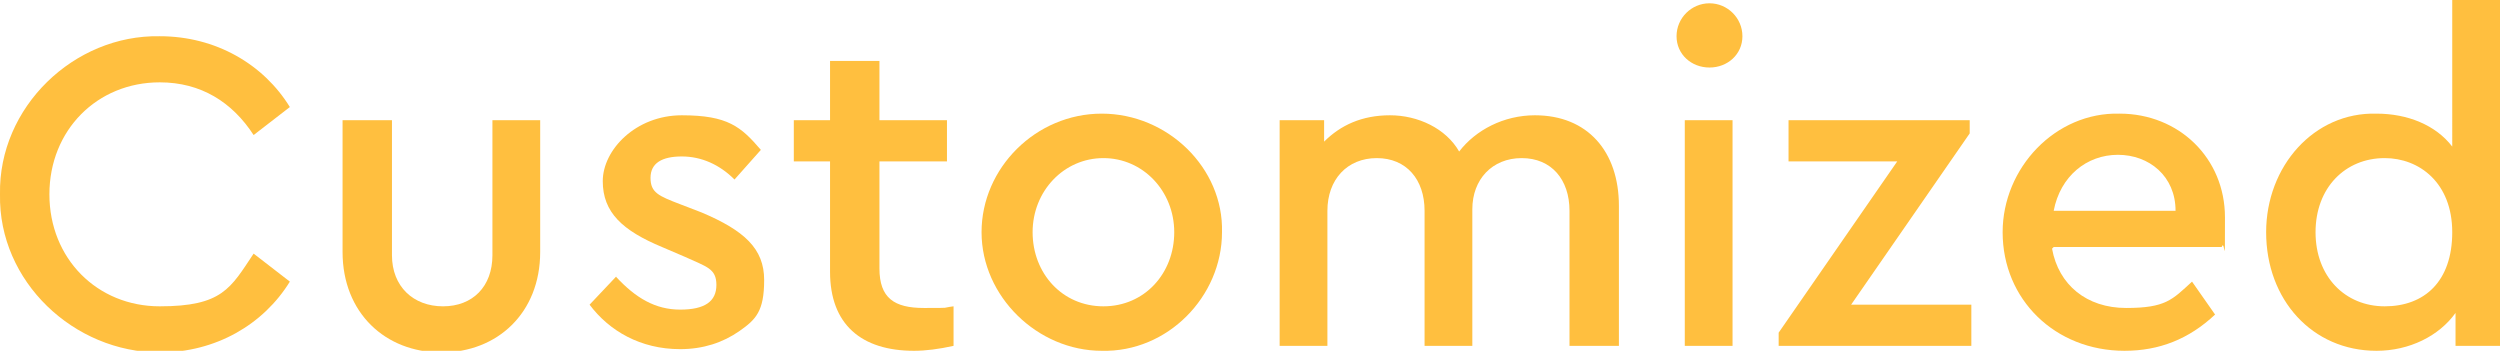 <?xml version="1.0" encoding="UTF-8"?>
<svg id="Layer_1" data-name="Layer 1" xmlns="http://www.w3.org/2000/svg" version="1.1" viewBox="0 0 151.8 21.3">
  <defs>
    <style>
      .cls-1 {
        fill: #ffbf3f;
        stroke-width: 0px;
      }
    </style>
  </defs>
  <path class="cls-1" d="M9.7,2.2c3.4,0,6.3,1.7,7.9,4.3l-2.2,1.7c-1.3-2-3.2-3.2-5.7-3.2-3.8,0-6.7,2.9-6.7,6.8s2.9,6.8,6.7,6.8,4.3-1.1,5.7-3.2l2.2,1.7c-1.6,2.6-4.5,4.3-7.9,4.3C4.5,21.4-.1,17.1,0,11.8-.1,6.5,4.5,2.1,9.7,2.2Z"/>
  <path class="cls-1" d="M20.9,7.3h2.9v8.2c0,1.9,1.3,3.1,3.1,3.1s3-1.2,3-3.1V7.3h2.9v8c0,3.7-2.6,6.1-6,6.1s-6-2.4-6-6.1v-8Z"/>
  <path class="cls-1" d="M37.4,16.8c1.2,1.3,2.4,2,3.9,2s2.2-.5,2.2-1.5-.6-1.1-1.9-1.7l-1.4-.6c-2.4-1-3.6-2.1-3.6-4s2-4,4.8-4,3.6.7,4.8,2.1l-1.6,1.8c-.9-.9-2-1.4-3.2-1.4s-1.9.4-1.9,1.3.5,1.1,1.8,1.6l1.3.5c2.6,1.1,3.8,2.2,3.8,4.1s-.5,2.4-1.5,3.1c-1,.7-2.2,1.1-3.6,1.1-2.4,0-4.3-1.1-5.5-2.7l1.7-1.8Z"/>
  <path class="cls-1" d="M57.9,21c-.9.2-1.7.3-2.4.3-3.2,0-5.1-1.6-5.1-4.8v-6.7h-2.2v-2.5h2.2v-3.6h3v3.6h4.1v2.5h-4.1v6.5c0,1.8.9,2.4,2.7,2.4s1,0,1.8-.1v2.5Z"/>
  <path class="cls-1" d="M66.9,6.9c4,0,7.4,3.3,7.3,7.2,0,3.9-3.3,7.3-7.3,7.2-3.9,0-7.3-3.3-7.3-7.2,0-3.9,3.3-7.2,7.3-7.2ZM67,9.6c-2.4,0-4.3,2-4.3,4.5s1.8,4.5,4.3,4.5,4.3-2,4.3-4.5-1.9-4.5-4.3-4.5Z"/>
  <path class="cls-1" d="M98.3,21h-3v-8.2c0-1.9-1.1-3.2-2.9-3.2s-3,1.3-3,3.1v8.3h-2.9v-8.2c0-1.9-1.1-3.2-2.9-3.2s-3,1.3-3,3.2v8.2h-2.9V7.3h2.7v1.3c1-1,2.3-1.6,4-1.6s3.4.8,4.2,2.2c1-1.3,2.7-2.2,4.6-2.2,3.2,0,5.1,2.2,5.1,5.5v8.6Z"/>
  <path class="cls-1" d="M103.8.2c1.1,0,2,.9,2,2s-.9,1.9-2,1.9-2-.8-2-1.9.9-2,2-2ZM102.3,7.3h2.9v13.7h-2.9V7.3Z"/>
  <path class="cls-1" d="M119.7,18.5v2.5h-11.7v-.8l7.2-10.4h-6.6v-2.5h11v.8l-7.2,10.4h7.3Z"/>
  <path class="cls-1" d="M124.6,15.1c.4,2.2,2.1,3.6,4.5,3.6s2.8-.5,4-1.6l1.4,2c-1.6,1.5-3.4,2.2-5.5,2.2-4.2,0-7.4-3.1-7.4-7.2,0-3.9,3.2-7.3,7.1-7.2,3.6,0,6.4,2.7,6.4,6.3s0,1.2-.2,1.8h-10.2ZM132.1,12.8c0-2.1-1.6-3.4-3.5-3.4s-3.5,1.3-3.9,3.4h7.5Z"/>
  <path class="cls-1" d="M151.8,0v21h-2.7v-2c-1,1.4-2.8,2.3-4.8,2.3-3.9,0-6.7-3.1-6.7-7.2,0-4,2.9-7.3,6.7-7.2,1.9,0,3.6.7,4.6,2V0h3ZM144.8,9.6c-2.4,0-4.2,1.8-4.2,4.5s1.8,4.5,4.2,4.5,4.1-1.5,4.1-4.5-2-4.5-4.1-4.5Z"/>
</svg>
